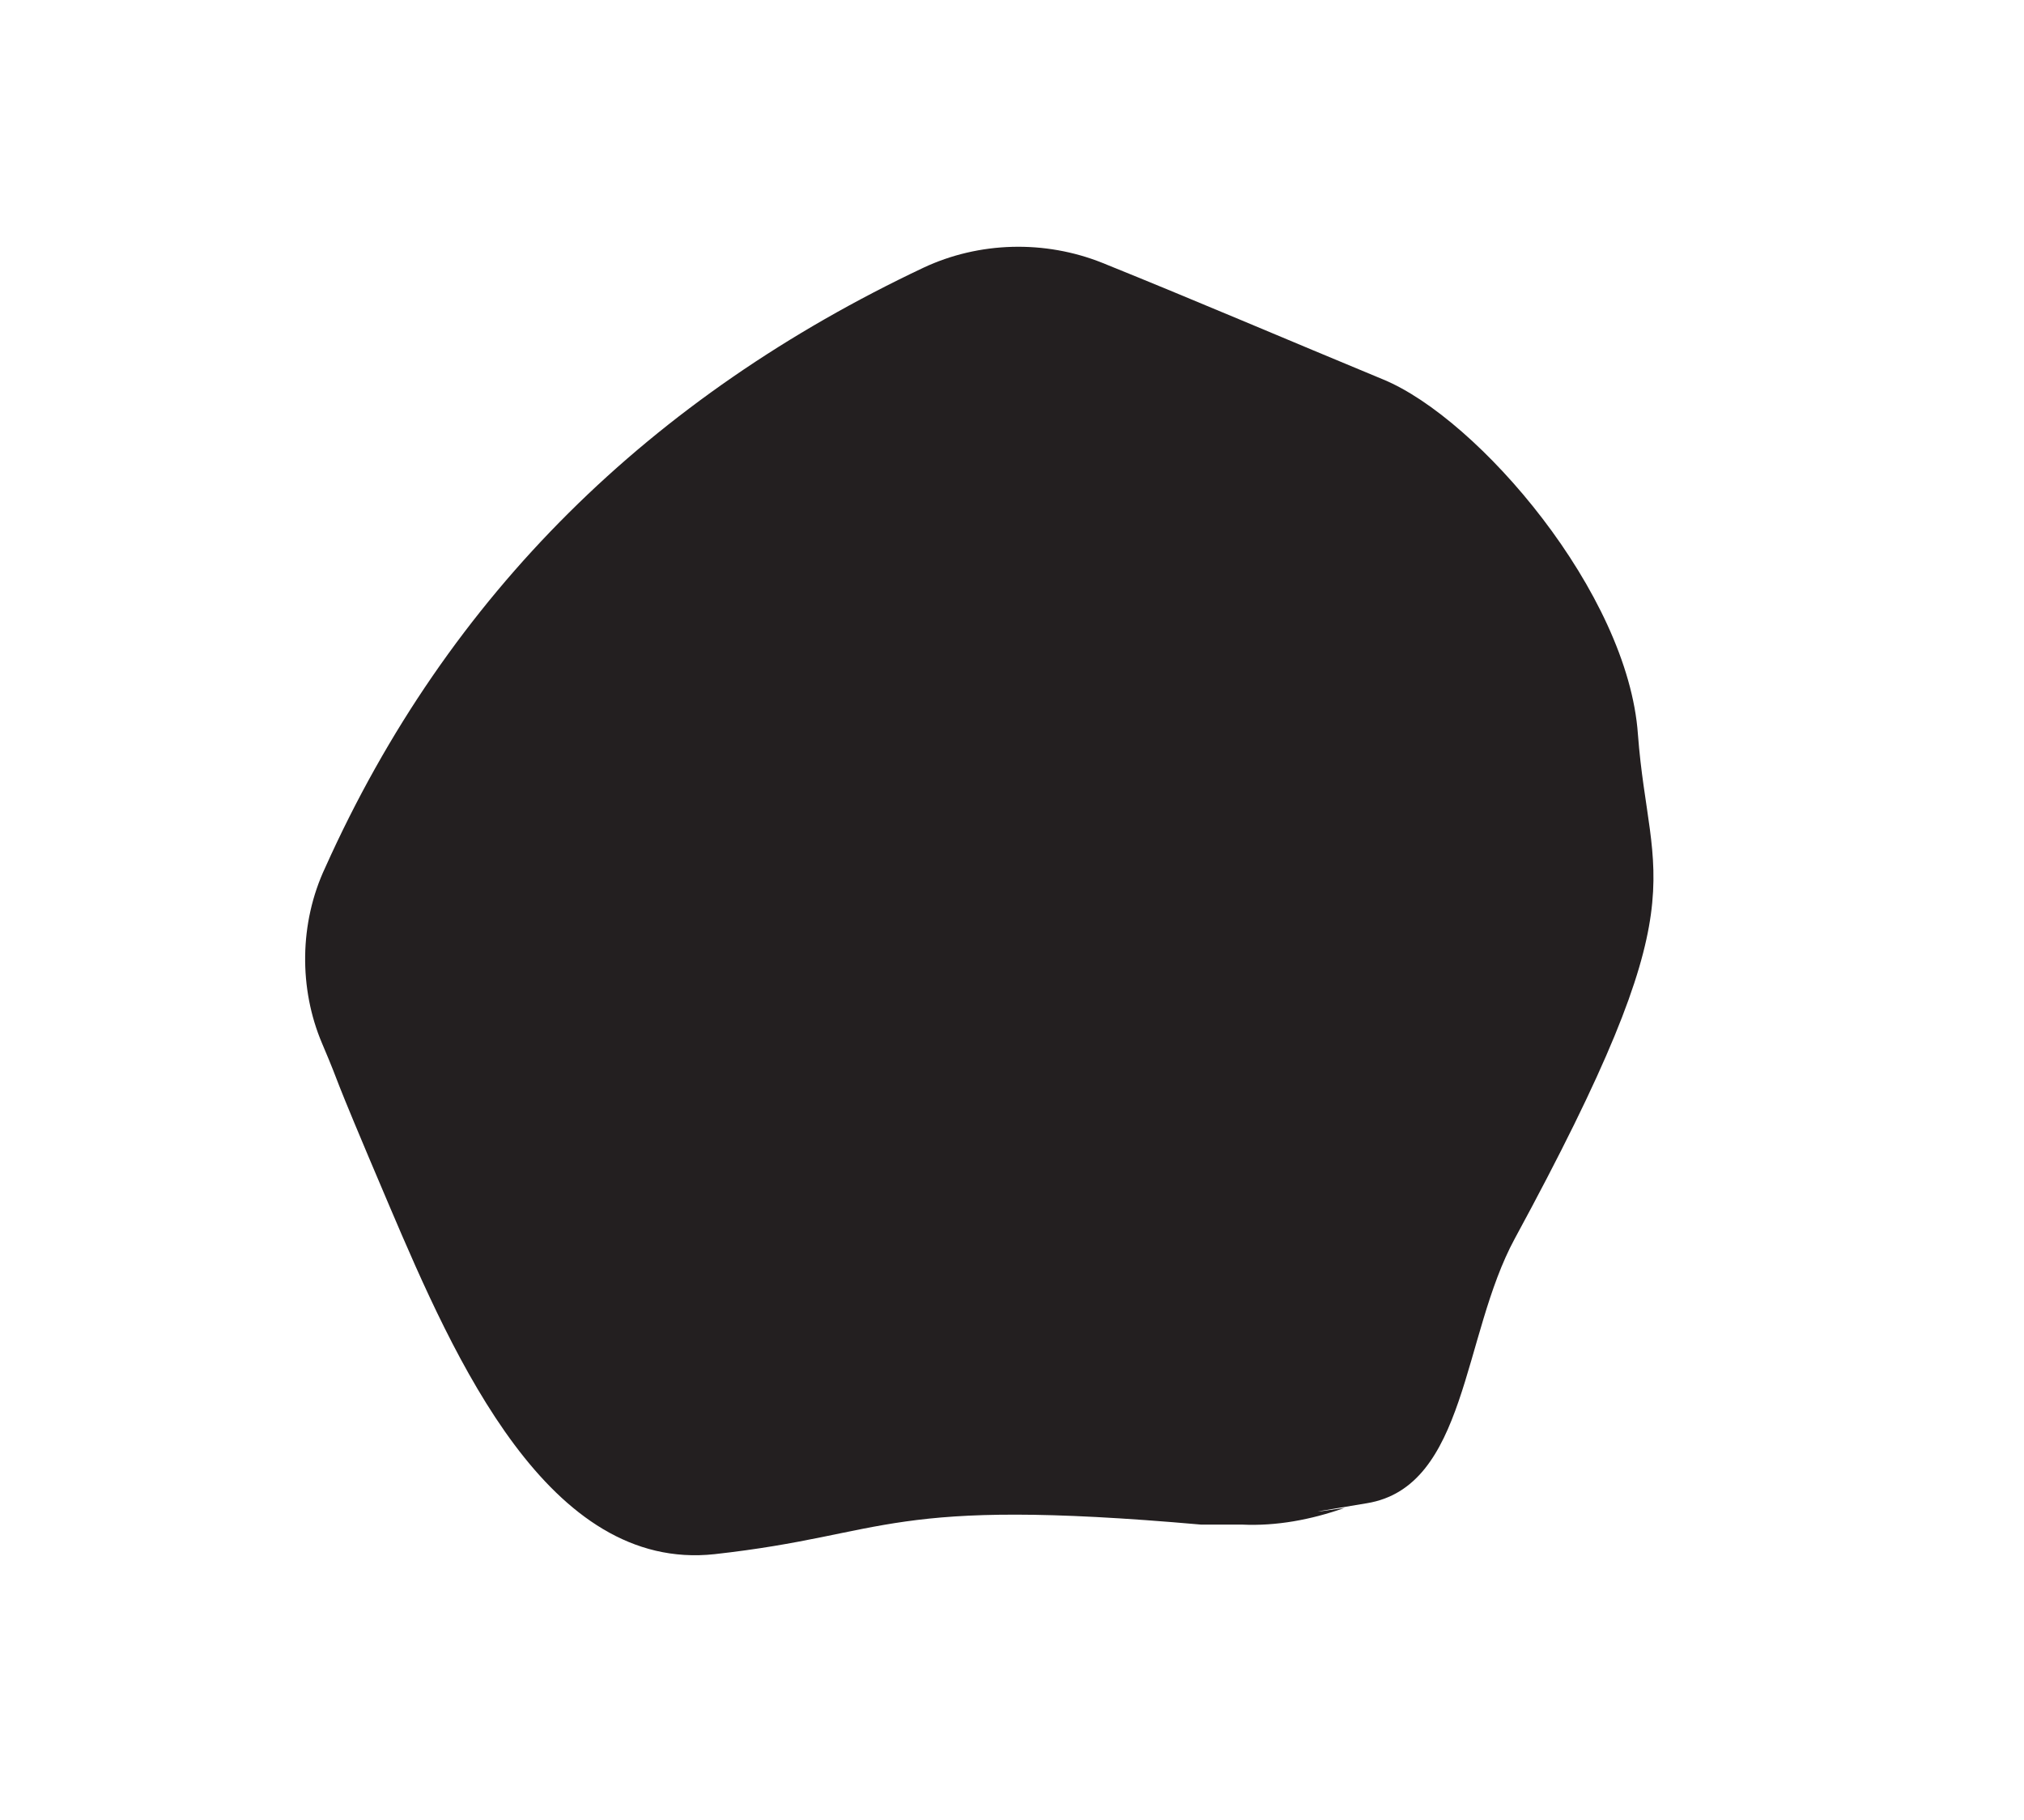 <?xml version="1.0" encoding="UTF-8"?>
<svg id="Layer_1" xmlns="http://www.w3.org/2000/svg" version="1.1" viewBox="0 0 123.2 110.8">
  <!-- Generator: Adobe Illustrator 29.2.1, SVG Export Plug-In . SVG Version: 2.1.0 Build 116)  -->
  <defs>
    <style>
      .st0 {
        fill: #231f20;
      }
    </style>
  </defs>
  <path class="st0" d="M73.1,92.8c-19.3-1.7-18.8.6-29.6,1.8-10.1,1.1-15.8-11.8-19.8-21.2s-2.7-6.6-4.1-9.9-1.4-7.3.2-10.7c7.5-16.7,19.9-28.7,36.4-36.5,3.4-1.6,7.4-1.7,10.9-.3,5.7,2.3,11.3,4.7,17.1,7.1s14.9,13,15.5,21.6c.7,9.3,3.9,9.7-7.5,30.7-3.2,5.9-2.9,15.1-9,16.1s-.9.2-1.4.3c-2,.7-4.1,1.1-6.2,1h-2.5Z"/>
</svg>